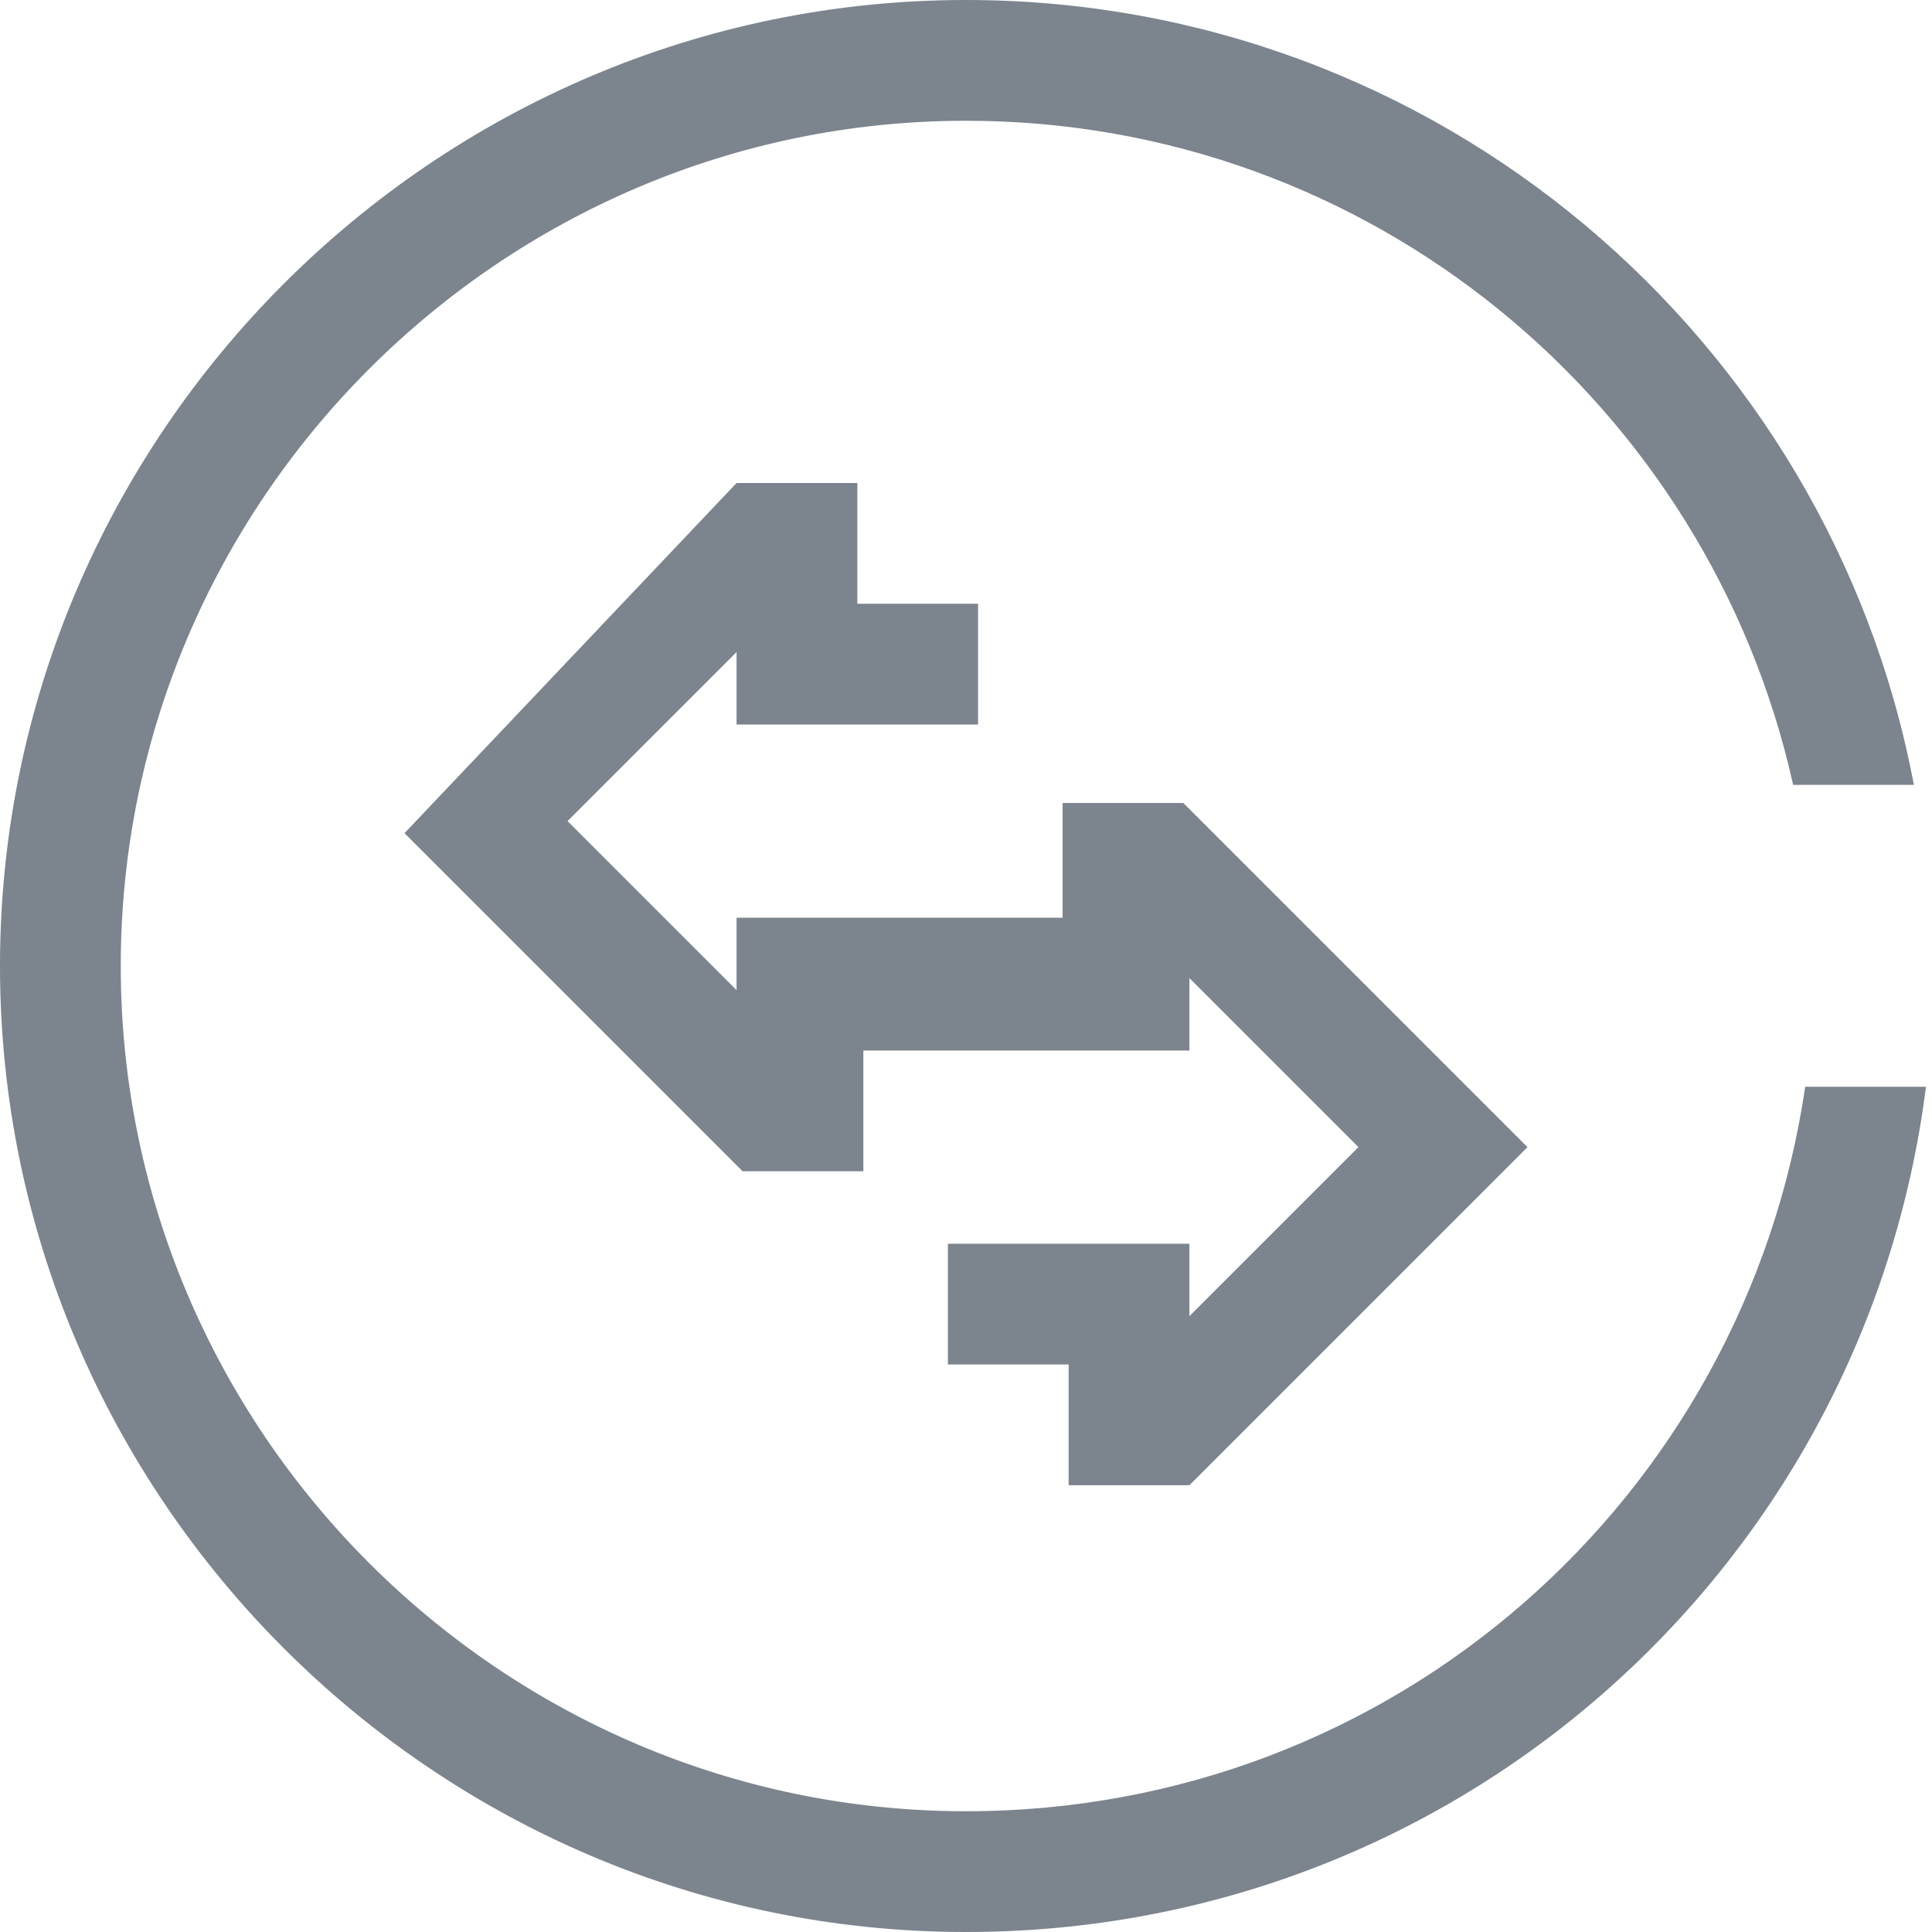 <?xml version="1.0" encoding="utf-8"?>
<!-- Generator: Adobe Illustrator 23.0.3, SVG Export Plug-In . SVG Version: 6.00 Build 0)  -->
<svg version="1.1" id="图层_1" xmlns="http://www.w3.org/2000/svg" xmlns:xlink="http://www.w3.org/1999/xlink" x="0px" y="0px"
	 viewBox="0 0 32 32" style="enable-background:new 0 0 32 32;" xml:space="preserve">
<style type="text/css">
	.st0{fill:#7C848E;}
	.st1{fill-rule:evenodd;clip-rule:evenodd;fill:#7C848E;}
</style>
<title>32x32</title>
<desc>Created with Sketch.</desc>
<g>
	<path id="Combined-Shape" class="st0" d="M31.7,13h-2C28.3,6.7,22.7,2,16,2C8.3,2,2,8.3,2,16s6.3,14,14,14c7.1,0,12.9-5.2,13.9-12
		h2c-1,7.9-7.7,14-15.9,14C7.2,32,0,24.8,0,16S7.2,0,16,0C23.8,0,30.3,5.6,31.7,13z"/>
	<path id="形状结合" class="st1" d="M17.6,15.3v-2h2l0,0l0,0h0v0l5.7,5.7l-1.4,1.4l-4.2,4.2v0h0l0,0l0,0h-2v-2h-2v-2h4h0v1.2
		l2.8-2.8l-2.8-2.8v1.2h0v0h-5.4v2h-2l0,0l0,0h0v0l-4.2-4.2l-1.4-1.4L12.2,8v0h0l0,0l0,0h2v2h2v2h-4v0h0v-1.2l-2.8,2.8l2.8,2.8v-1.2
		h0H17.6z"/>
</g>
</svg>

